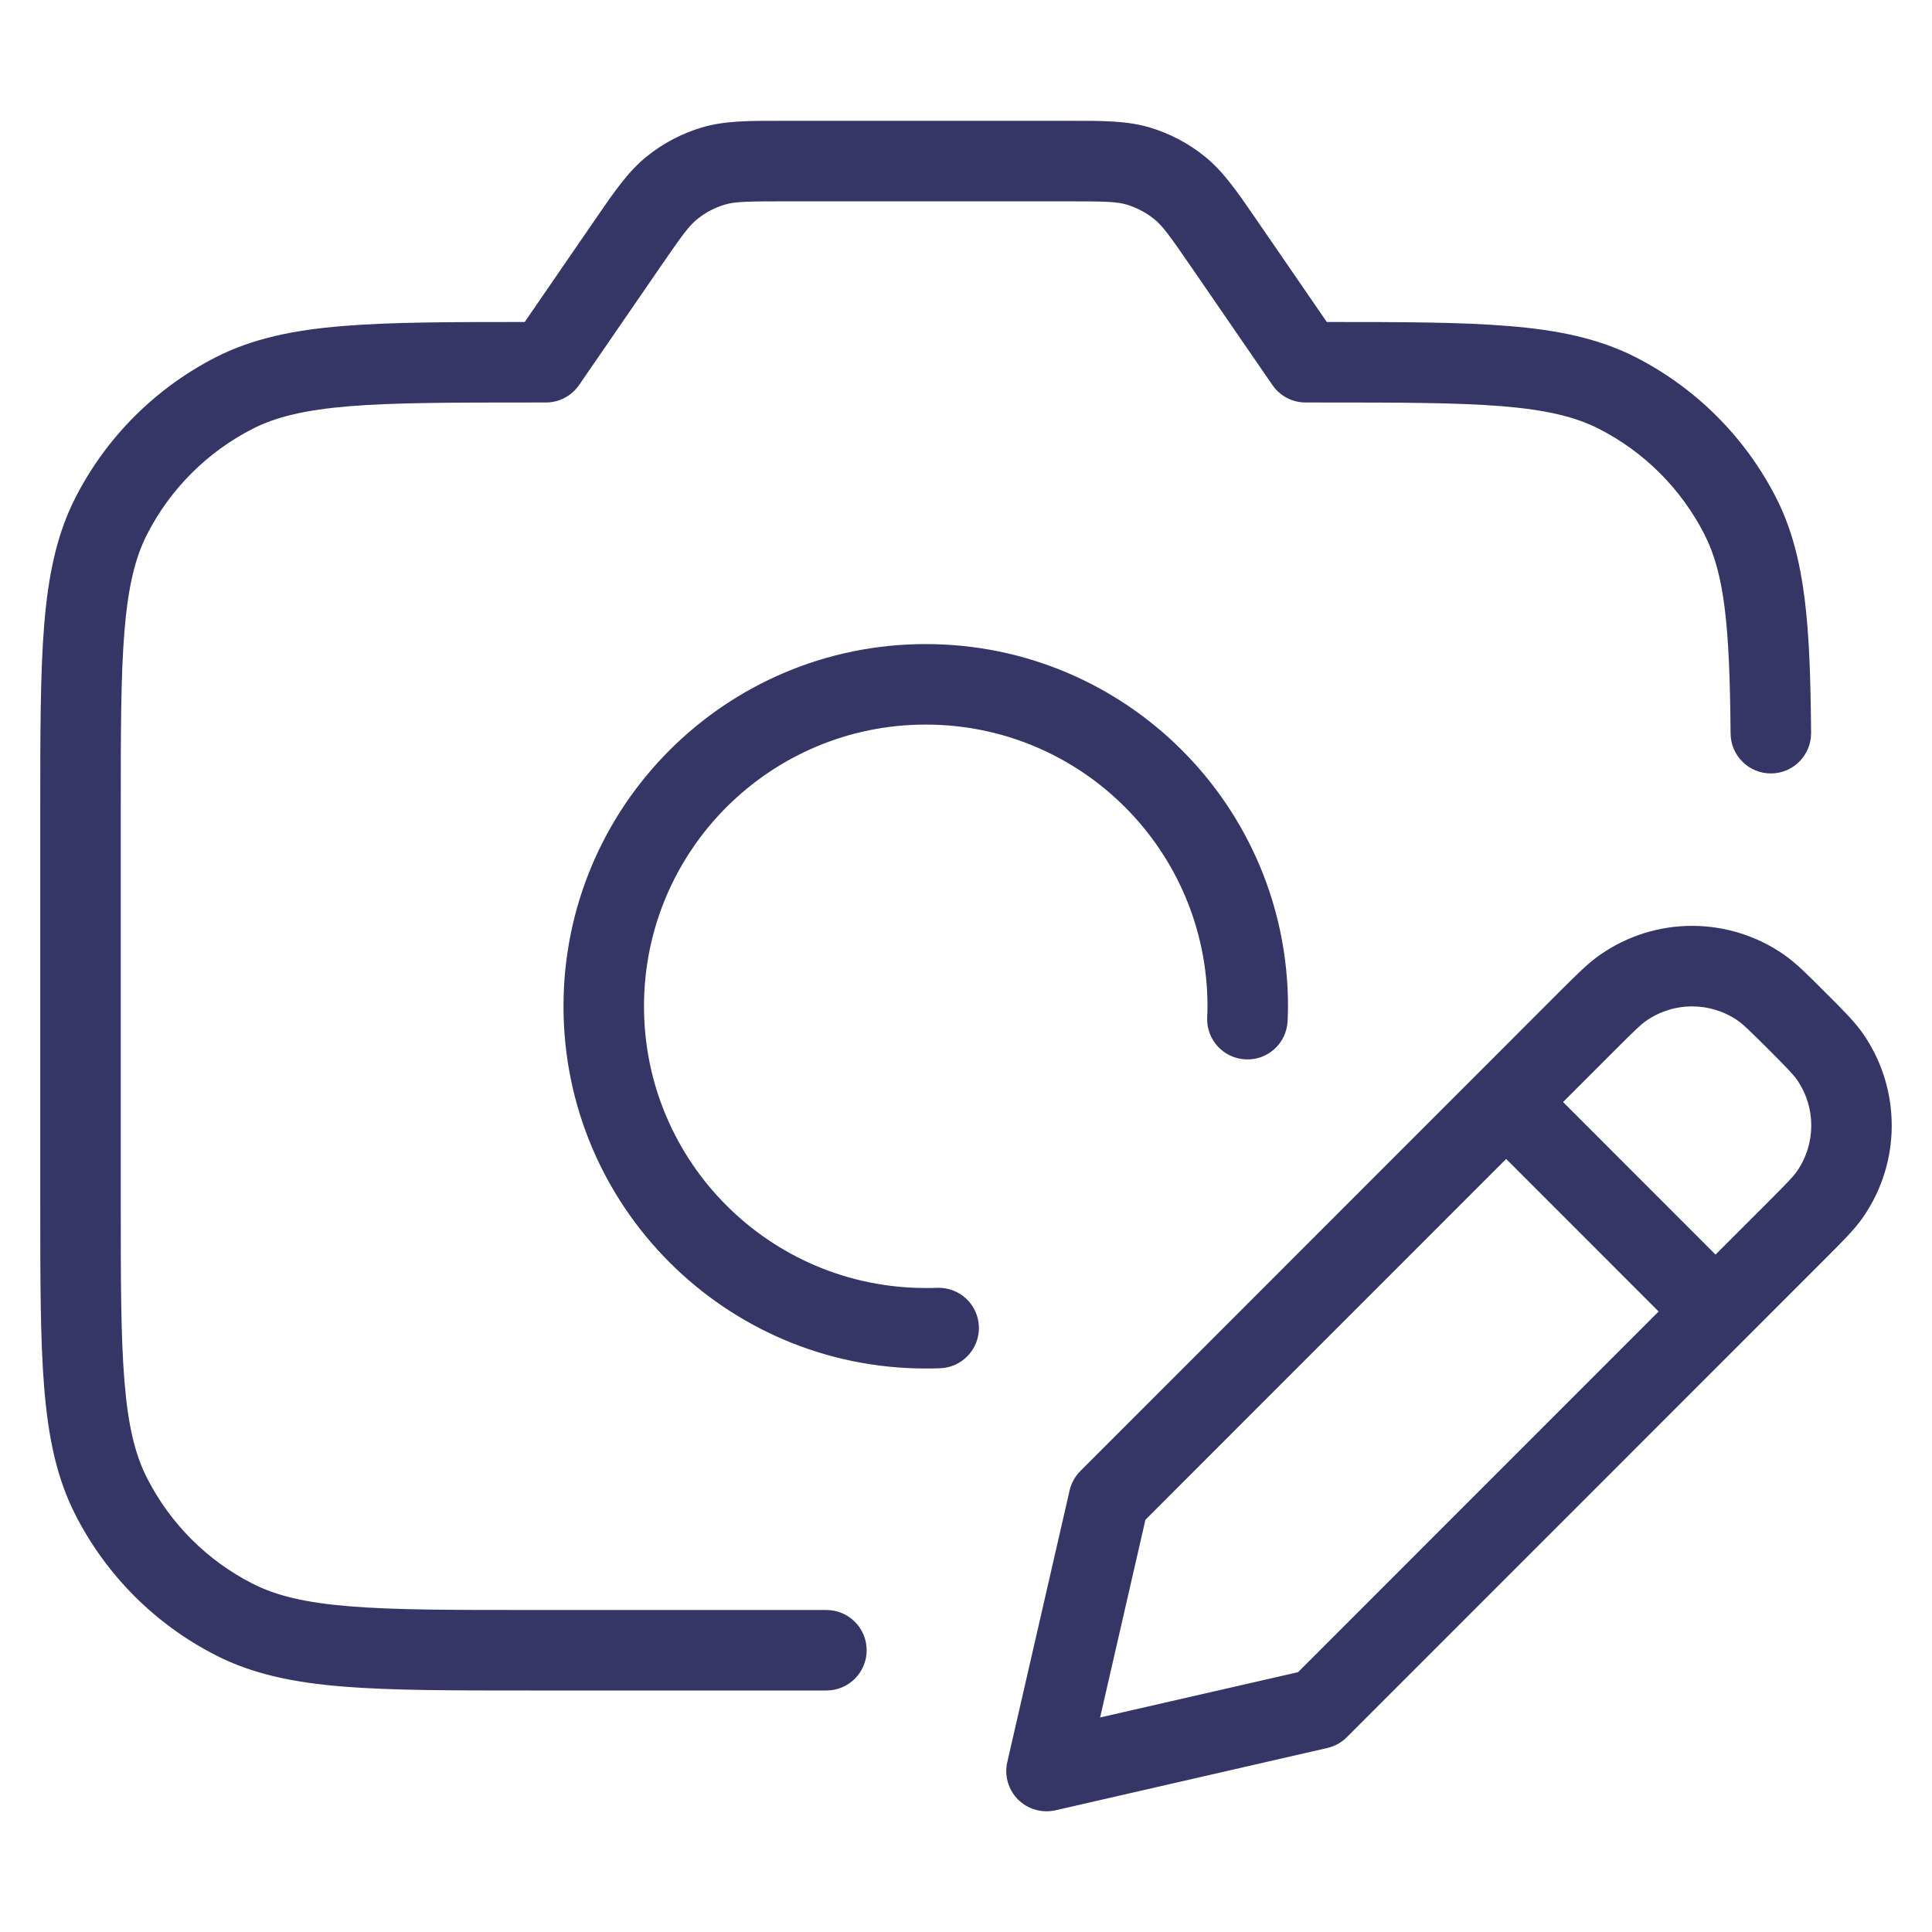 <svg width="24" height="24" viewBox="0 0 24 24" fill="none" xmlns="http://www.w3.org/2000/svg">
<path d="M9.698 1.501H13.302C13.701 1.5 14.002 1.5 14.284 1.584C14.532 1.659 14.764 1.78 14.965 1.943C15.194 2.127 15.365 2.375 15.591 2.704L16.482 4C17.415 4 18.148 4.001 18.739 4.05C19.354 4.1 19.859 4.204 20.316 4.436C21.069 4.82 21.68 5.432 22.064 6.184C22.437 6.916 22.487 7.801 22.498 9.104C22.5 9.38 22.278 9.606 22.002 9.608C21.726 9.61 21.5 9.388 21.498 9.112C21.487 7.77 21.422 7.127 21.173 6.638C20.885 6.074 20.427 5.615 19.862 5.327C19.57 5.178 19.211 5.092 18.658 5.046C18.099 5.001 17.388 5 16.4 5H16.219C16.054 5 15.9 4.919 15.807 4.784L14.803 3.324C14.524 2.918 14.439 2.803 14.338 2.722C14.237 2.64 14.121 2.58 13.997 2.542C13.874 2.505 13.73 2.501 13.238 2.501H9.762C9.27 2.501 9.126 2.505 9.003 2.542C8.878 2.58 8.763 2.64 8.662 2.722C8.561 2.803 8.476 2.918 8.197 3.324L7.193 4.784C7.1 4.919 6.946 5 6.781 5H6.6C5.612 5 4.9 5.001 4.342 5.046C3.789 5.092 3.43 5.178 3.138 5.327C2.574 5.615 2.115 6.074 1.827 6.638C1.678 6.93 1.591 7.29 1.546 7.842C1.5 8.401 1.5 9.112 1.5 10.1V14.9C1.5 15.889 1.5 16.6 1.546 17.158C1.591 17.711 1.678 18.07 1.827 18.362C2.115 18.927 2.574 19.386 3.138 19.673C3.43 19.822 3.789 19.909 4.342 19.954C4.9 20 5.612 20 6.6 20H10.266C10.542 20 10.766 20.224 10.766 20.5C10.766 20.776 10.542 21 10.266 21H6.578C5.616 21 4.865 21 4.26 20.951C3.646 20.901 3.141 20.797 2.684 20.564C1.931 20.181 1.319 19.569 0.936 18.816C0.703 18.36 0.6 17.854 0.549 17.24C0.5 16.636 0.5 15.884 0.5 14.923V10.078C0.5 9.117 0.5 8.365 0.549 7.761C0.6 7.146 0.703 6.641 0.936 6.184C1.319 5.432 1.931 4.82 2.684 4.436C3.141 4.204 3.646 4.1 4.26 4.05C4.852 4.001 5.586 4 6.518 4L7.409 2.704C7.635 2.375 7.806 2.127 8.035 1.943C8.236 1.78 8.468 1.659 8.716 1.584C8.998 1.5 9.299 1.5 9.698 1.501Z" fill="#353566"/>
<path d="M7 12.501C7 10.015 9.015 8.001 11.5 8.001C13.985 8.001 16 10.015 16 12.501L16 12.512L16 12.514C15.999 12.571 15.998 12.627 15.995 12.683C15.983 12.959 15.75 13.173 15.474 13.16C15.198 13.148 14.984 12.915 14.996 12.639C14.998 12.595 15 12.551 15 12.507L15 12.5C14.999 10.567 13.433 9.001 11.5 9.001C9.567 9.001 8 10.568 8 12.501C8 14.434 9.567 16 11.5 16C11.547 16 11.594 16 11.64 15.998C11.916 15.987 12.149 16.201 12.16 16.477C12.171 16.753 11.956 16.986 11.68 16.997C11.62 16.999 11.56 17 11.5 17C9.015 17 7 14.986 7 12.501Z" fill="#353566"/>
<path fill-rule="evenodd" clip-rule="evenodd" d="M19.878 11.86C20.564 11.382 21.474 11.382 22.161 11.859C22.308 11.961 22.45 12.103 22.64 12.294L22.707 12.36C22.898 12.551 23.039 12.692 23.142 12.839C23.619 13.526 23.619 14.437 23.142 15.123C23.04 15.27 22.898 15.412 22.707 15.603L16.731 21.58C16.664 21.647 16.58 21.693 16.489 21.714L13.112 22.488C12.944 22.526 12.768 22.476 12.646 22.354C12.525 22.232 12.474 22.056 12.513 21.889L13.287 18.515C13.308 18.424 13.354 18.34 13.421 18.273L19.398 12.294C19.589 12.104 19.73 11.962 19.878 11.86ZM21.59 12.68C21.247 12.442 20.792 12.442 20.449 12.681C20.385 12.725 20.311 12.796 20.072 13.035L19.417 13.69L21.311 15.585L21.967 14.929C22.205 14.69 22.277 14.616 22.321 14.552C22.56 14.209 22.56 13.754 22.321 13.411C22.276 13.347 22.205 13.273 21.967 13.034C21.728 12.796 21.654 12.725 21.59 12.68ZM20.604 16.292L18.71 14.397L14.229 18.879L13.666 21.335L16.125 20.772L20.604 16.292Z" fill="#353566"/>
</svg>
